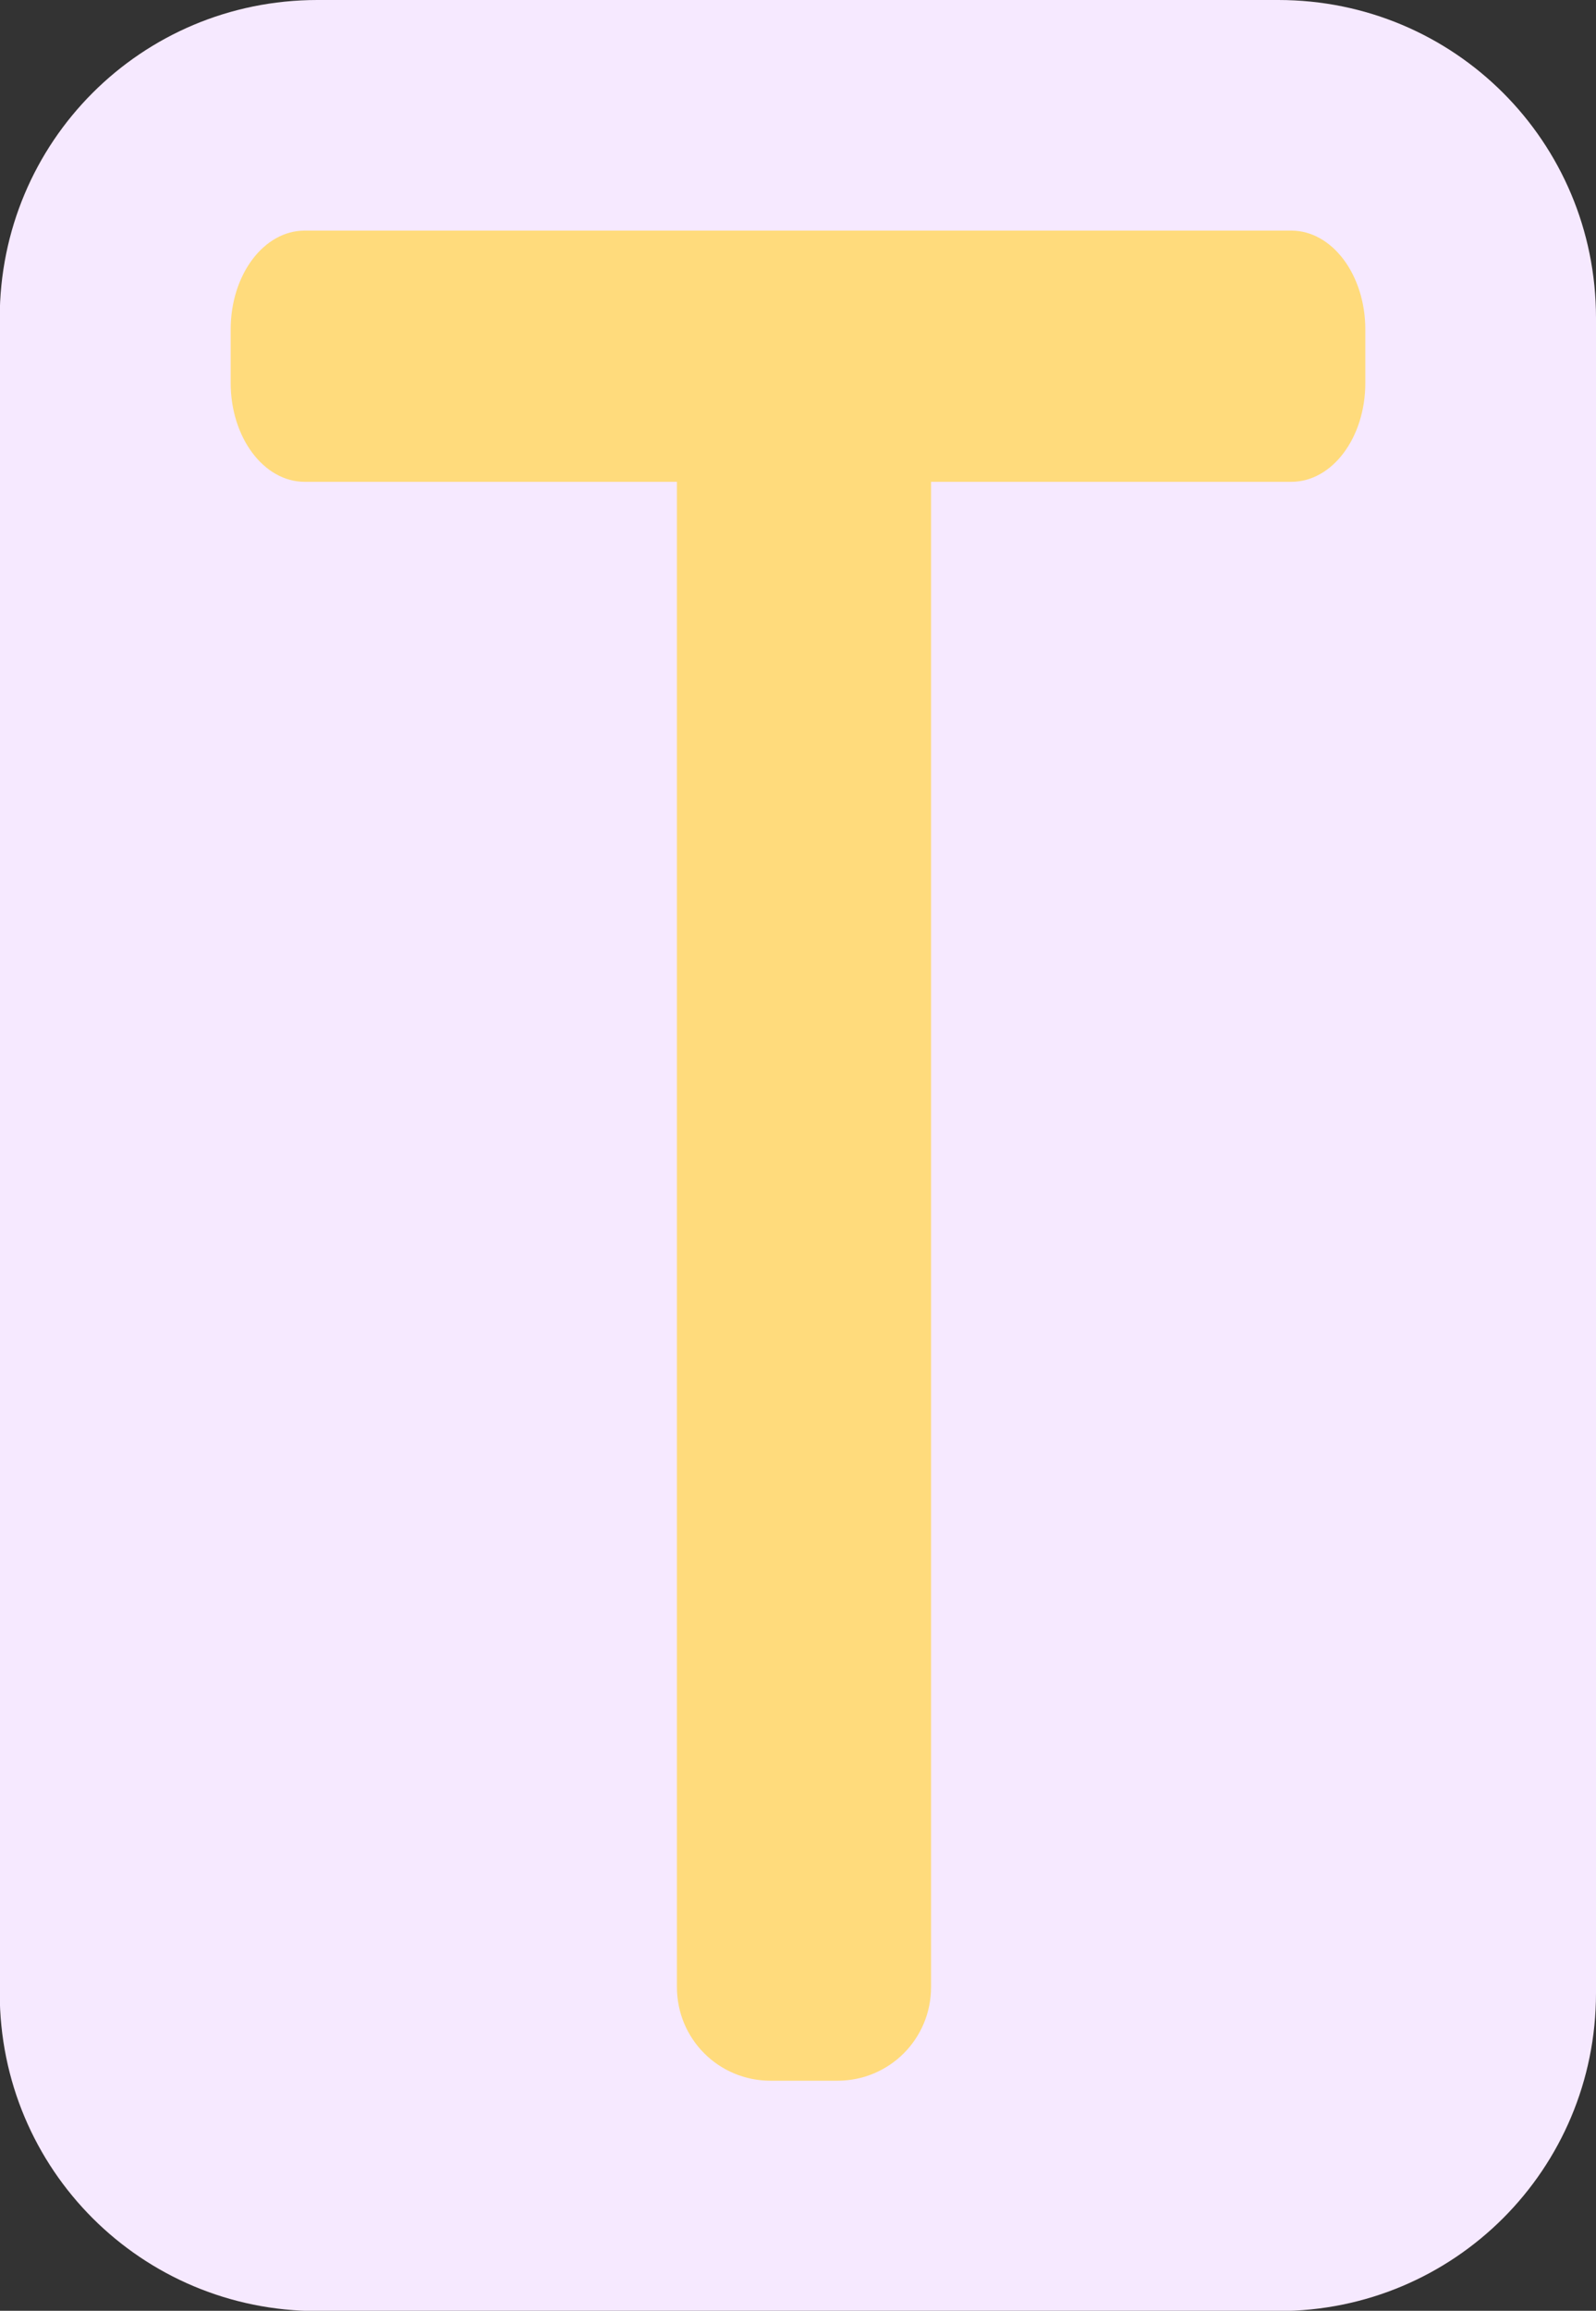<?xml version="1.0" encoding="UTF-8" standalone="no"?>
<!-- Created with Inkscape (http://www.inkscape.org/) -->

<svg
   xmlns:dc="http://purl.org/dc/elements/1.1/"
   xmlns:cc="http://creativecommons.org/ns#"
   xmlns:rdf="http://www.w3.org/1999/02/22-rdf-syntax-ns#"
   xmlns:svg="http://www.w3.org/2000/svg"
   xmlns="http://www.w3.org/2000/svg"
   xmlns:sodipodi="http://sodipodi.sourceforge.net/DTD/sodipodi-0.dtd"
   xmlns:inkscape="http://www.inkscape.org/namespaces/inkscape"
   inkscape:export-ydpi="10160"
   inkscape:export-xdpi="10160"
   inkscape:export-filename="/home/mike/git/keyboard-pcbs/amoeba/dt.copper.png"
   sodipodi:docname="dt-logo-t.svg"
   inkscape:version="0.48.5 r10040"
   version="1.1"
   id="svg3350"
   height="8.858"
   width="6.123">
  <rect width="100%" height="100%" fill="#333333" stroke="none"/>
  <defs
     id="defs3352" />
  <sodipodi:namedview
     id="base"
     pagecolor="#ffffff"
     bordercolor="#666666"
     borderopacity="1.0"
     inkscape:pageopacity="0.0"
     inkscape:pageshadow="2"
     inkscape:zoom="32"
     inkscape:cx="2.076895"
     inkscape:cy="3.8563315"
     inkscape:document-units="px"
     inkscape:current-layer="layer1"
     showgrid="false"
     fit-margin-top="0"
     fit-margin-left="0"
     fit-margin-right="0"
     fit-margin-bottom="0"
     inkscape:window-width="1364"
     inkscape:window-height="747"
     inkscape:window-x="0"
     inkscape:window-y="19"
     inkscape:window-maximized="0"
     inkscape:snap-bbox="true"
     inkscape:snap-page="true"
     inkscape:snap-global="true"
     inkscape:object-paths="true"
     showborder="false" />
  <g
     inkscape:groupmode="layer"
     id="layer24"
     inkscape:label="Pretty"
     transform="translate(-2.665,-1.336)">
    <g
       inkscape:groupmode="layer"
       id="layer25"
       inkscape:label="Fab" />
    <g
       inkscape:groupmode="layer"
       id="layer26"
       inkscape:label="CrtYd" />
  </g>
  <g
     inkscape:groupmode="layer"
     id="layer17"
     inkscape:label="Legacy"
     transform="translate(-2.665,-1.336)">
    <g
       inkscape:groupmode="layer"
       id="layer23"
       inkscape:label="Edge.Cuts" />
    <g
       inkscape:groupmode="layer"
       id="layer18"
       inkscape:label="User">
      <g
         inkscape:groupmode="layer"
         id="layer19"
         inkscape:label="Eco2.User" />
      <g
         inkscape:groupmode="layer"
         id="layer20"
         inkscape:label="Eco1.User" />
      <g
         inkscape:groupmode="layer"
         id="layer21"
         inkscape:label="Cmts.User" />
      <g
         inkscape:groupmode="layer"
         id="layer22"
         inkscape:label="Dwgs.User" />
    </g>
  </g>
  <g
     inkscape:groupmode="layer"
     id="layer1"
     inkscape:label="Mask"
     style="display:inline"
     transform="translate(-2.665,-1.336)">
    <path
       style="fill:#f6e9ff;fill-opacity:1;stroke:none"
       d="m 3.883,1.336 3.686,0 c 0.675,0 1.219,0.543 1.219,1.219 l 0,6.421 c 0,0.675 -0.543,1.219 -1.219,1.219 l -3.686,0 c -0.675,0 -1.219,-0.543 -1.219,-1.219 l 0,-6.421 c 0,-0.675 0.543,-1.219 1.219,-1.219 z"
       id="rect5873" />
  </g>
  <g
     inkscape:groupmode="layer"
     id="layer6"
     inkscape:label="SilkS"
     style="display:inline"
     transform="translate(-2.665,-1.336)" />
  <g
     inkscape:groupmode="layer"
     id="layer10"
     inkscape:label="Paste"
     transform="translate(-2.665,-1.336)" />
  <g
     inkscape:groupmode="layer"
     id="layer5"
     inkscape:label="Adhes"
     style="display:inline"
     transform="translate(-2.665,-1.336)" />
  <g
     inkscape:groupmode="layer"
     id="layer2"
     inkscape:label="Cu"
     transform="translate(-0.893,0.121)"
     style="display:inline">
    <path
       style="fill:#ffdb7c;fill-opacity:1;stroke:none"
       d="m 2.062,0.763 c -0.157,0 -0.284,0.169 -0.284,0.379 l 0,0.205 c 0,0.209 0.127,0.379 0.284,0.379 l 1.428,0 0,5.77 c 0,0.199 0.16,0.359 0.359,0.359 l 0.257,0 c 0.199,0 0.359,-0.16 0.359,-0.359 l 0,-5.77 1.382,0 c 0.157,0 0.284,-0.169 0.284,-0.379 l 0,-0.205 c 0,-0.209 -0.127,-0.379 -0.284,-0.379 l -3.784,0 z"
       id="rect4007-1-2"
       inkscape:connector-curvature="0" />
  </g>
</svg>
